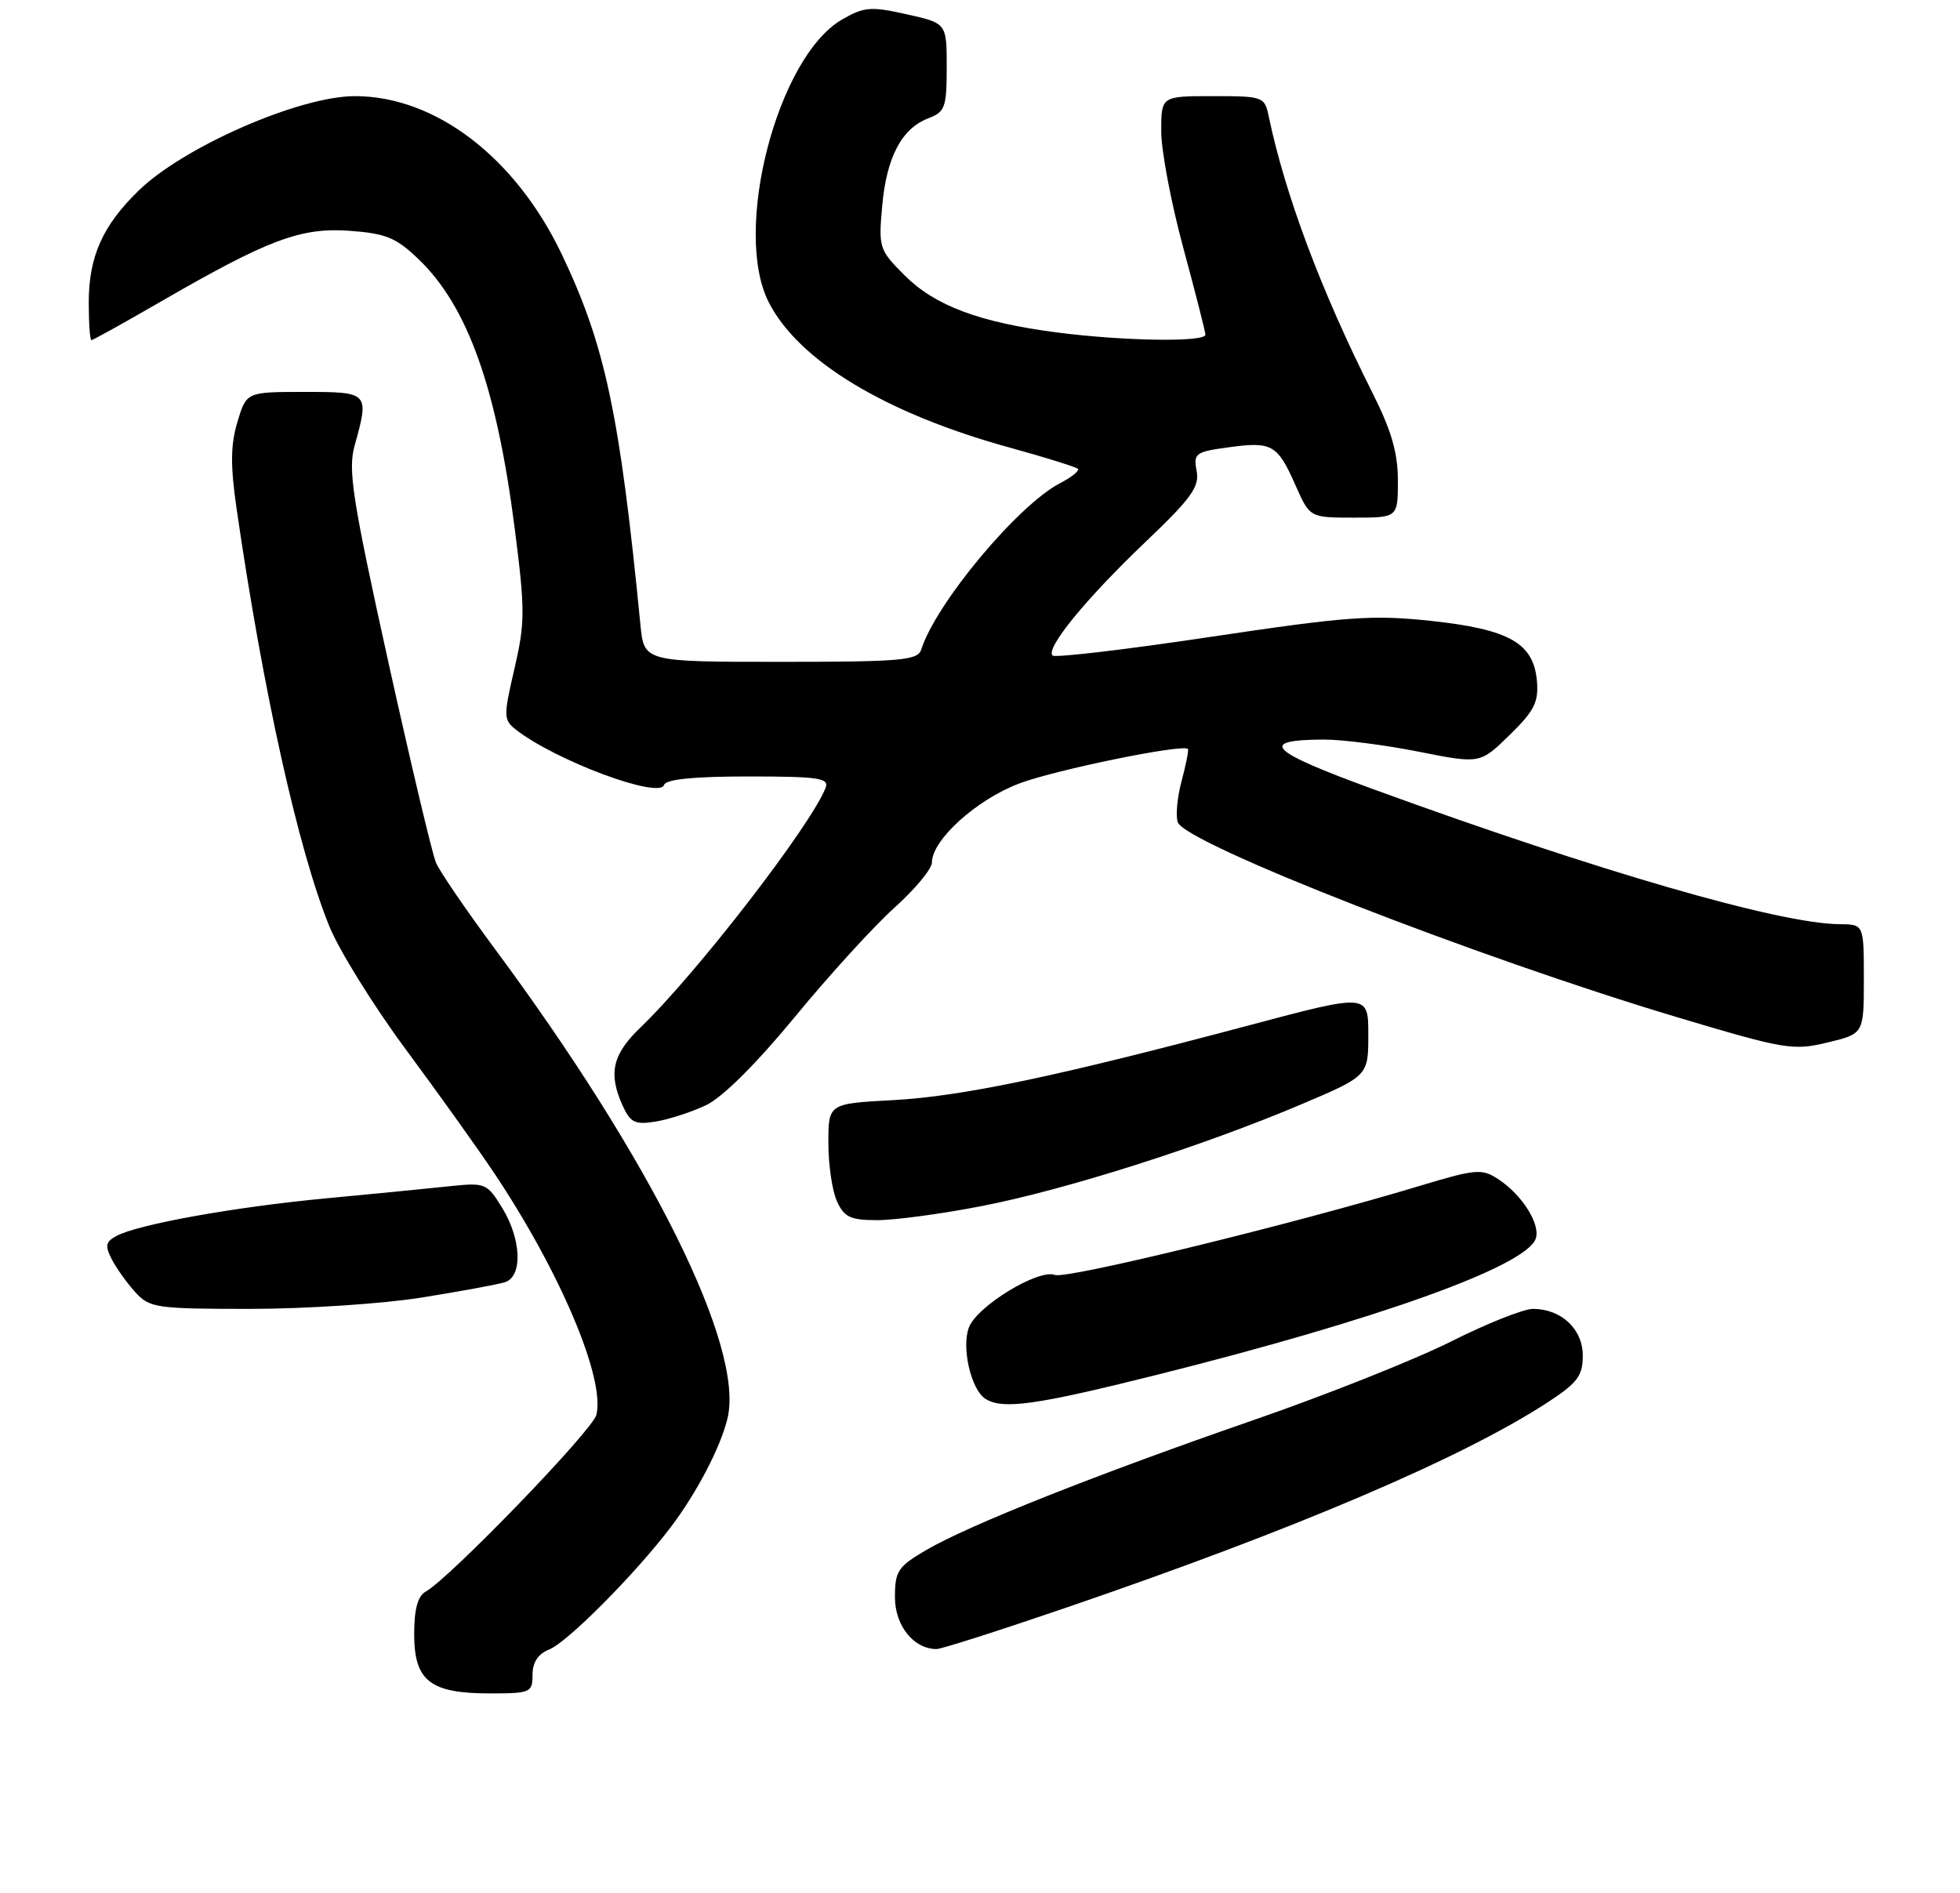 <?xml version="1.0" encoding="UTF-8" standalone="no"?>
<!DOCTYPE svg PUBLIC "-//W3C//DTD SVG 1.1//EN" "http://www.w3.org/Graphics/SVG/1.1/DTD/svg11.dtd" >
<svg xmlns="http://www.w3.org/2000/svg" xmlns:xlink="http://www.w3.org/1999/xlink" version="1.1" viewBox="0 0 265 256">
 <g >
 <path fill="currentColor"
d=" M 72.00 226.48 C 72.00 224.79 72.75 223.66 74.25 223.06 C 76.70 222.10 85.87 212.87 90.70 206.50 C 94.20 201.89 97.43 195.69 98.36 191.81 C 100.67 182.21 88.13 156.93 66.80 128.17 C 63.00 123.04 59.46 117.86 58.95 116.67 C 58.44 115.48 55.52 103.15 52.45 89.28 C 47.65 67.51 47.03 63.55 47.94 60.28 C 49.95 53.05 49.90 53.00 41.16 53.00 C 33.32 53.00 33.32 53.00 32.10 57.06 C 31.17 60.17 31.14 62.94 31.99 68.81 C 35.57 93.49 40.32 114.91 44.53 125.27 C 45.86 128.53 50.49 135.99 54.82 141.85 C 59.16 147.71 64.53 155.22 66.76 158.55 C 75.74 171.98 81.86 186.44 80.63 191.34 C 80.10 193.44 60.83 213.40 57.56 215.23 C 56.48 215.83 56.00 217.60 56.00 220.99 C 56.00 227.31 58.16 229.00 66.22 229.00 C 71.73 229.00 72.00 228.88 72.00 226.48 Z  M 144.16 217.40 C 175.17 206.79 197.72 197.16 209.25 189.64 C 213.29 187.00 214.00 186.05 214.00 183.32 C 214.00 179.73 211.09 177.00 207.26 177.00 C 205.99 177.00 200.99 178.99 196.15 181.43 C 191.30 183.86 179.35 188.62 169.59 192.00 C 148.22 199.40 131.02 206.23 125.25 209.60 C 121.40 211.85 121.00 212.45 121.00 215.99 C 121.00 219.84 123.53 223.00 126.63 223.00 C 127.28 223.00 135.17 220.48 144.16 217.40 Z  M 156.29 185.95 C 186.16 178.47 206.18 171.30 207.62 167.55 C 208.35 165.64 205.83 161.59 202.57 159.46 C 200.35 158.00 199.56 158.07 191.84 160.40 C 174.89 165.52 144.20 173.01 142.64 172.41 C 140.40 171.56 132.10 176.62 131.00 179.51 C 129.97 182.21 131.29 187.93 133.23 189.16 C 135.56 190.64 139.98 190.03 156.29 185.95 Z  M 57.00 175.47 C 62.23 174.63 67.29 173.70 68.25 173.40 C 70.70 172.65 70.51 167.57 67.88 163.31 C 65.82 159.98 65.63 159.90 60.63 160.43 C 57.81 160.73 50.33 161.47 44.00 162.06 C 31.73 163.22 18.68 165.56 15.76 167.13 C 14.28 167.92 14.17 168.46 15.11 170.29 C 15.74 171.51 17.17 173.51 18.30 174.75 C 20.23 176.87 21.12 177.00 33.92 177.00 C 41.39 176.99 51.77 176.31 57.00 175.47 Z  M 132.71 163.10 C 144.03 160.91 162.44 155.05 175.75 149.42 C 185.00 145.50 185.00 145.50 185.00 139.93 C 185.00 134.36 185.00 134.36 168.82 138.67 C 142.96 145.56 130.12 148.26 120.75 148.77 C 112.00 149.24 112.00 149.24 112.00 154.58 C 112.00 157.51 112.52 161.05 113.16 162.45 C 114.14 164.61 114.98 165.00 118.63 165.00 C 120.99 165.00 127.33 164.15 132.71 163.10 Z  M 95.47 149.45 C 97.68 148.40 102.26 143.85 107.45 137.54 C 112.07 131.92 118.13 125.27 120.92 122.76 C 123.72 120.25 126.00 117.49 126.00 116.63 C 126.00 113.59 132.03 108.13 137.81 105.95 C 142.70 104.10 159.91 100.58 160.61 101.28 C 160.74 101.41 160.36 103.36 159.76 105.61 C 159.16 107.85 158.93 110.38 159.25 111.21 C 160.36 114.11 199.77 129.49 226.83 137.58 C 241.32 141.91 242.43 142.10 247.08 140.98 C 252.00 139.80 252.00 139.80 252.00 132.40 C 252.00 125.00 252.00 125.00 248.75 124.98 C 240.60 124.92 216.21 117.86 185.69 106.73 C 171.51 101.55 170.01 100.05 179.00 100.01 C 181.47 100.01 187.24 100.74 191.81 101.65 C 200.11 103.30 200.11 103.30 204.10 99.40 C 207.44 96.14 208.04 94.95 207.80 92.10 C 207.35 86.96 204.07 85.10 193.46 83.96 C 185.50 83.12 182.17 83.36 163.70 86.12 C 152.26 87.84 142.64 88.97 142.31 88.65 C 141.34 87.67 146.83 80.96 154.79 73.37 C 161.08 67.38 162.20 65.83 161.79 63.69 C 161.34 61.31 161.62 61.10 166.11 60.49 C 171.97 59.68 172.72 60.10 175.16 65.63 C 177.09 70.00 177.09 70.00 183.05 70.00 C 189.00 70.00 189.00 70.00 189.00 64.98 C 189.00 61.24 188.12 58.20 185.57 53.14 C 178.63 39.35 173.77 26.40 171.54 15.75 C 170.98 13.07 170.79 13.00 163.98 13.00 C 157.00 13.00 157.00 13.00 157.00 17.75 C 157.00 20.36 158.34 27.45 159.98 33.50 C 161.62 39.55 162.96 44.84 162.98 45.25 C 163.01 46.29 152.01 46.13 143.00 44.97 C 132.43 43.60 126.42 41.35 122.31 37.24 C 118.86 33.79 118.77 33.50 119.28 27.81 C 119.88 21.21 121.92 17.36 125.55 15.98 C 127.77 15.14 128.00 14.49 128.00 9.10 C 128.00 3.14 128.00 3.14 122.58 1.93 C 117.72 0.84 116.83 0.92 113.83 2.65 C 105.09 7.73 99.01 31.22 103.94 40.88 C 107.99 48.82 119.78 55.93 136.56 60.54 C 141.35 61.86 145.48 63.15 145.73 63.40 C 145.98 63.65 144.91 64.52 143.34 65.33 C 137.63 68.29 126.53 81.59 124.55 87.85 C 124.09 89.30 121.84 89.50 105.55 89.50 C 87.08 89.50 87.08 89.50 86.59 84.50 C 83.79 55.95 81.82 46.69 75.95 34.38 C 69.69 21.27 58.87 13.00 47.98 13.00 C 40.52 13.00 24.89 19.82 18.78 25.74 C 13.88 30.49 12.00 34.69 12.00 40.90 C 12.00 43.71 12.16 46.00 12.36 46.00 C 12.55 46.00 16.72 43.69 21.61 40.86 C 36.27 32.38 40.64 30.74 47.26 31.21 C 52.18 31.57 53.55 32.13 56.60 35.06 C 63.23 41.43 67.15 52.41 69.59 71.45 C 71.00 82.47 71.00 84.18 69.56 90.41 C 68.06 96.85 68.07 97.34 69.73 98.65 C 75.00 102.81 89.14 108.09 89.78 106.15 C 90.04 105.38 93.79 105.00 101.19 105.00 C 110.64 105.00 112.13 105.22 111.63 106.52 C 109.70 111.56 94.14 131.71 86.59 138.95 C 82.79 142.60 82.21 145.17 84.20 149.55 C 85.24 151.82 85.87 152.12 88.65 151.67 C 90.44 151.38 93.51 150.38 95.47 149.45 Z "/>
</g>
</svg>